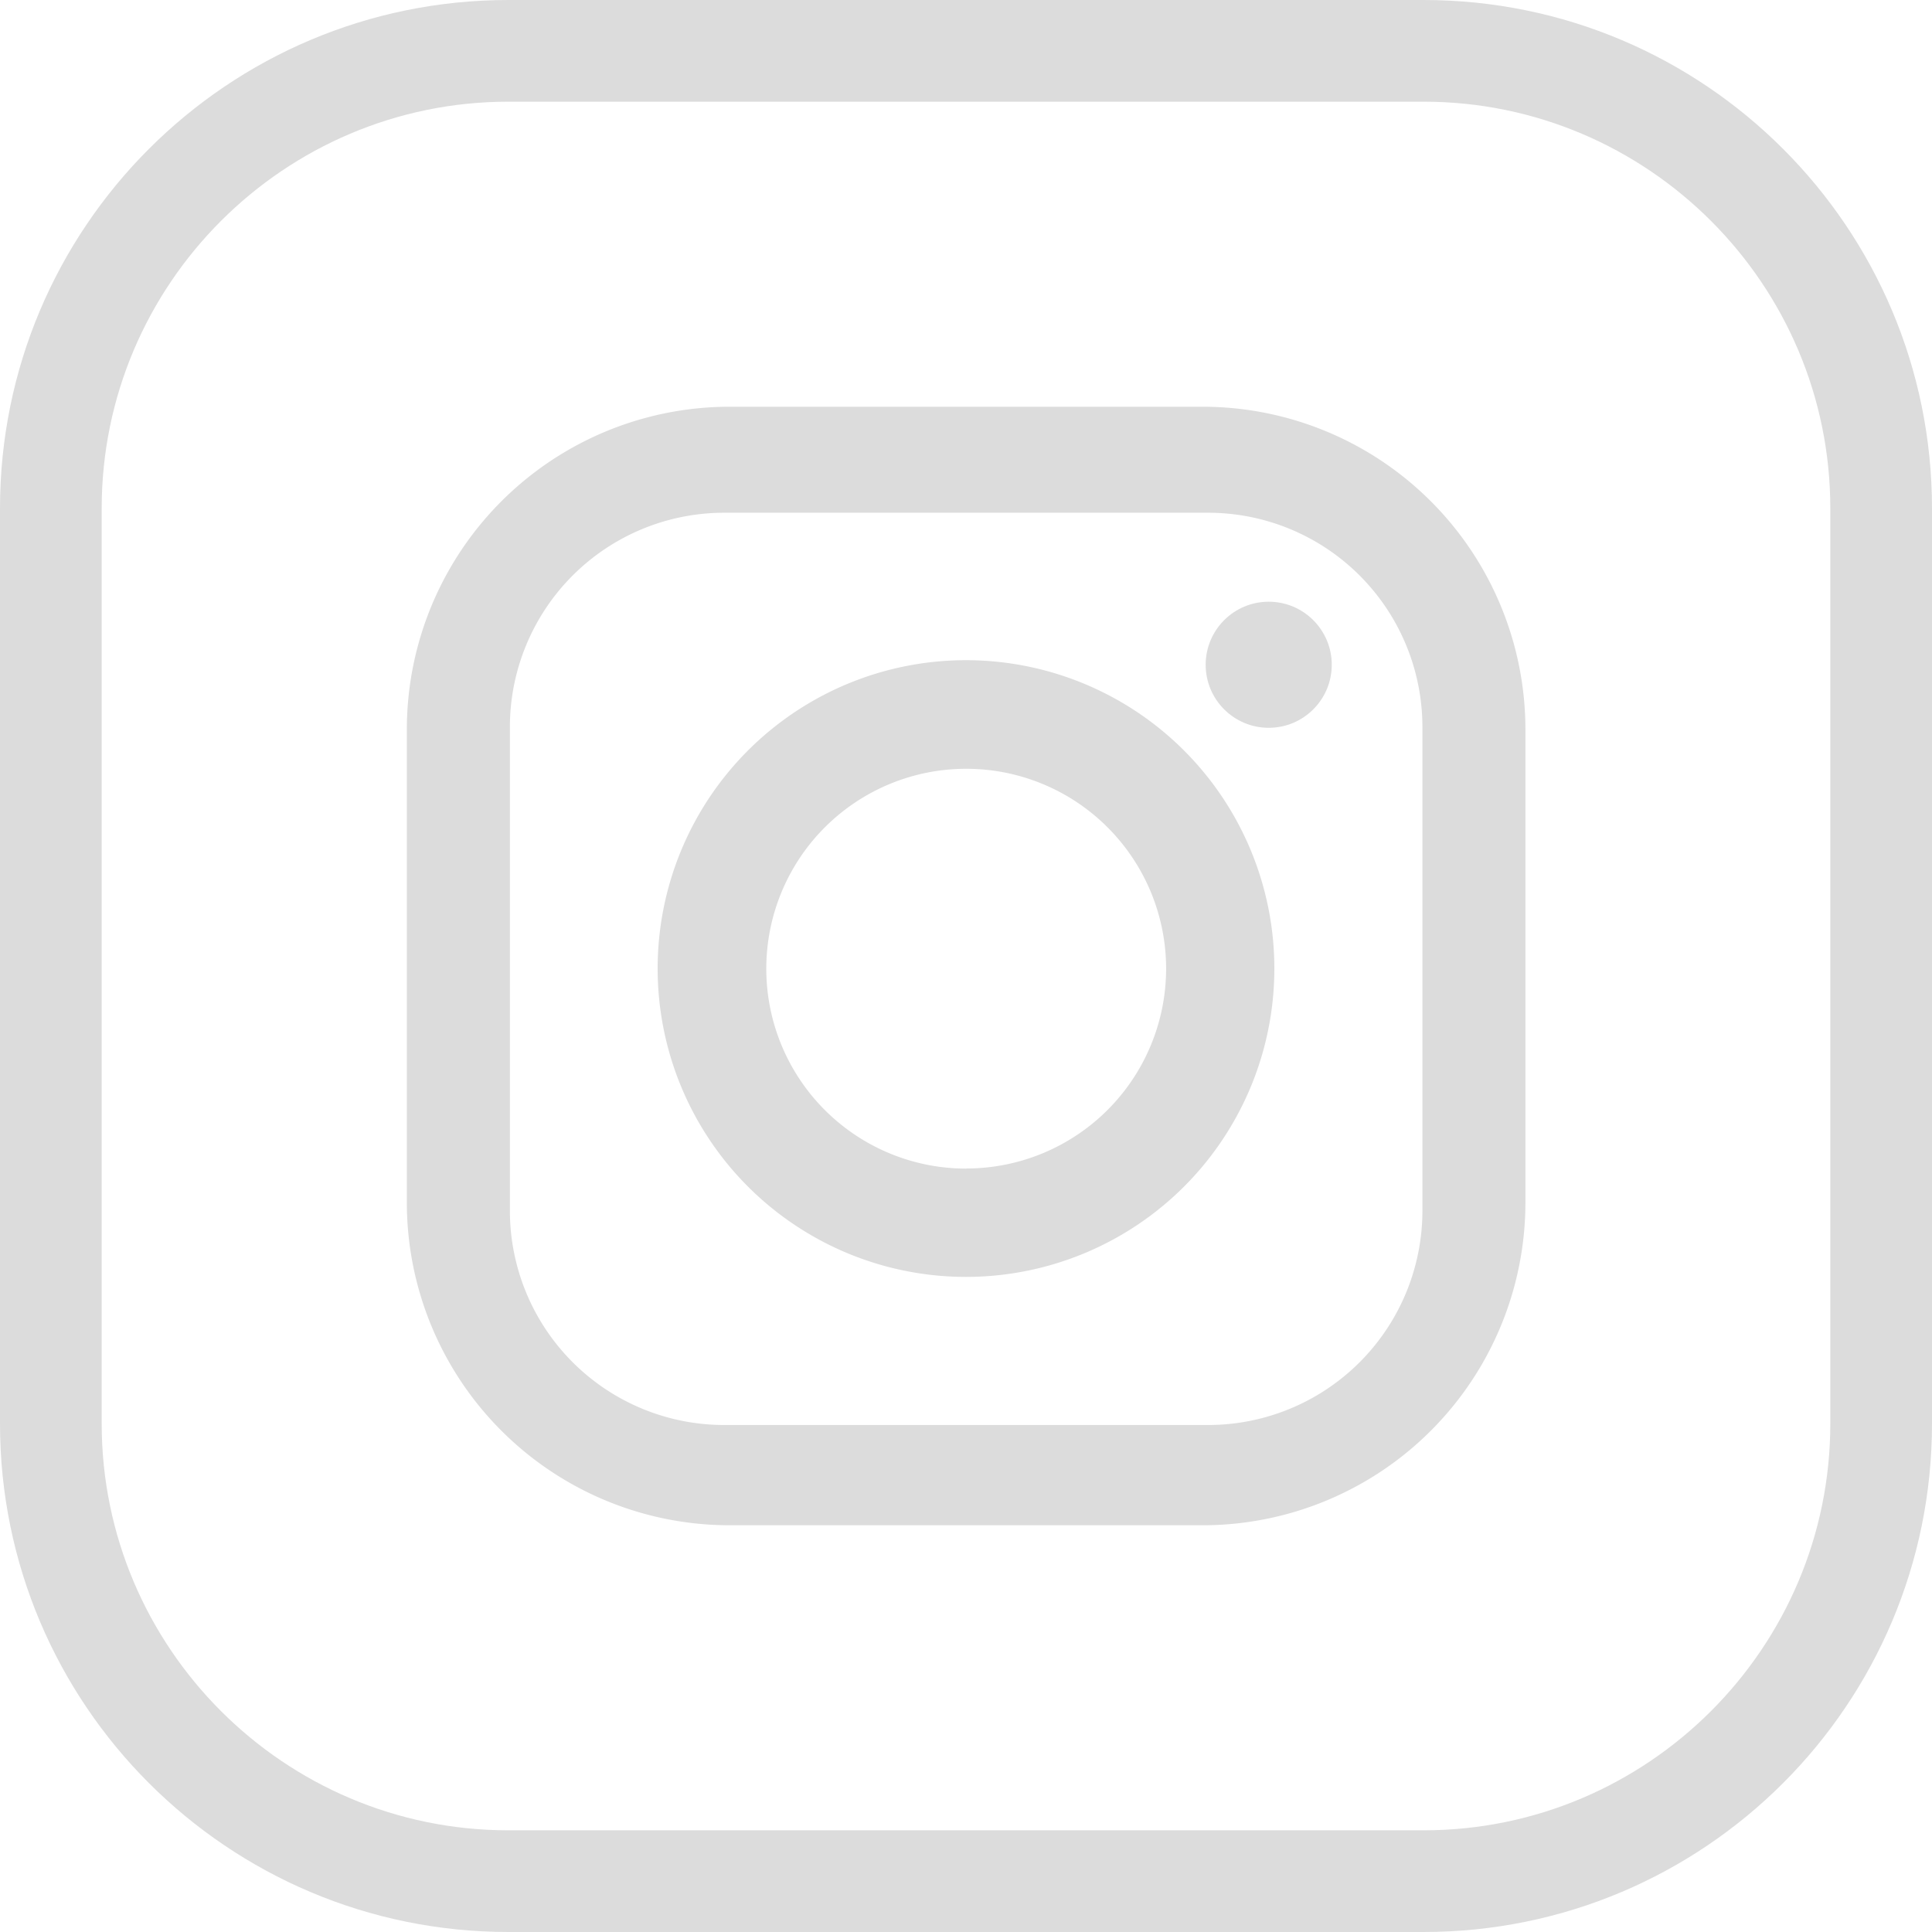 <svg xmlns="http://www.w3.org/2000/svg" width="38" height="38" viewBox="0 0 38 38">
    <g data-name="패스 301" style="fill:none">
        <path d="M10 0h18a10 10 0 0 1 10 10v18a10 10 0 0 1-10 10H10A10 10 0 0 1 0 28V10A10 10 0 0 1 10 0z" style="stroke:none"/>
        <path d="M10 2c-4.411 0-8 3.589-8 8v18c0 4.411 3.589 8 8 8h18c4.411 0 8-3.589 8-8V10c0-4.411-3.589-8-8-8H10m0-2h18c5.523 0 10 4.477 10 10v18c0 5.523-4.477 10-10 10H10C4.477 38 0 33.523 0 28V10C0 4.477 4.477 0 10 0z" style="fill:#dcdcdc;stroke:none"/>
    </g>
    <g transform="translate(-807.847 -565)">
        <path data-name="패스 275" d="M831.5 573h-9.3a6.35 6.35 0 0 0-6.351 6.35v9.3A6.35 6.35 0 0 0 822.2 595h9.3a6.35 6.35 0 0 0 6.35-6.35v-9.3a6.35 6.35 0 0 0-6.35-6.35zm4.324 15.813a4.215 4.215 0 0 1-4.215 4.215h-9.518a4.215 4.215 0 0 1-4.215-4.215V579.3a4.215 4.215 0 0 1 4.215-4.215h9.518a4.215 4.215 0 0 1 4.215 4.215z" style="fill:#dcdcdc"/>
        <path data-name="패스 276" d="M829.564 580.731a6.065 6.065 0 1 0 6.065 6.065 6.066 6.066 0 0 0-6.065-6.065zm0 10a3.932 3.932 0 1 1 3.936-3.931 3.932 3.932 0 0 1-3.936 3.929z" transform="translate(-2.717 -2.746)" style="fill:#dcdcdc"/>
        <circle data-name="타원 26" cx="1.24" cy="1.24" r="1.24" transform="translate(831.561 576.835)" style="fill:#dcdcdc"/>
    </g>
</svg>
